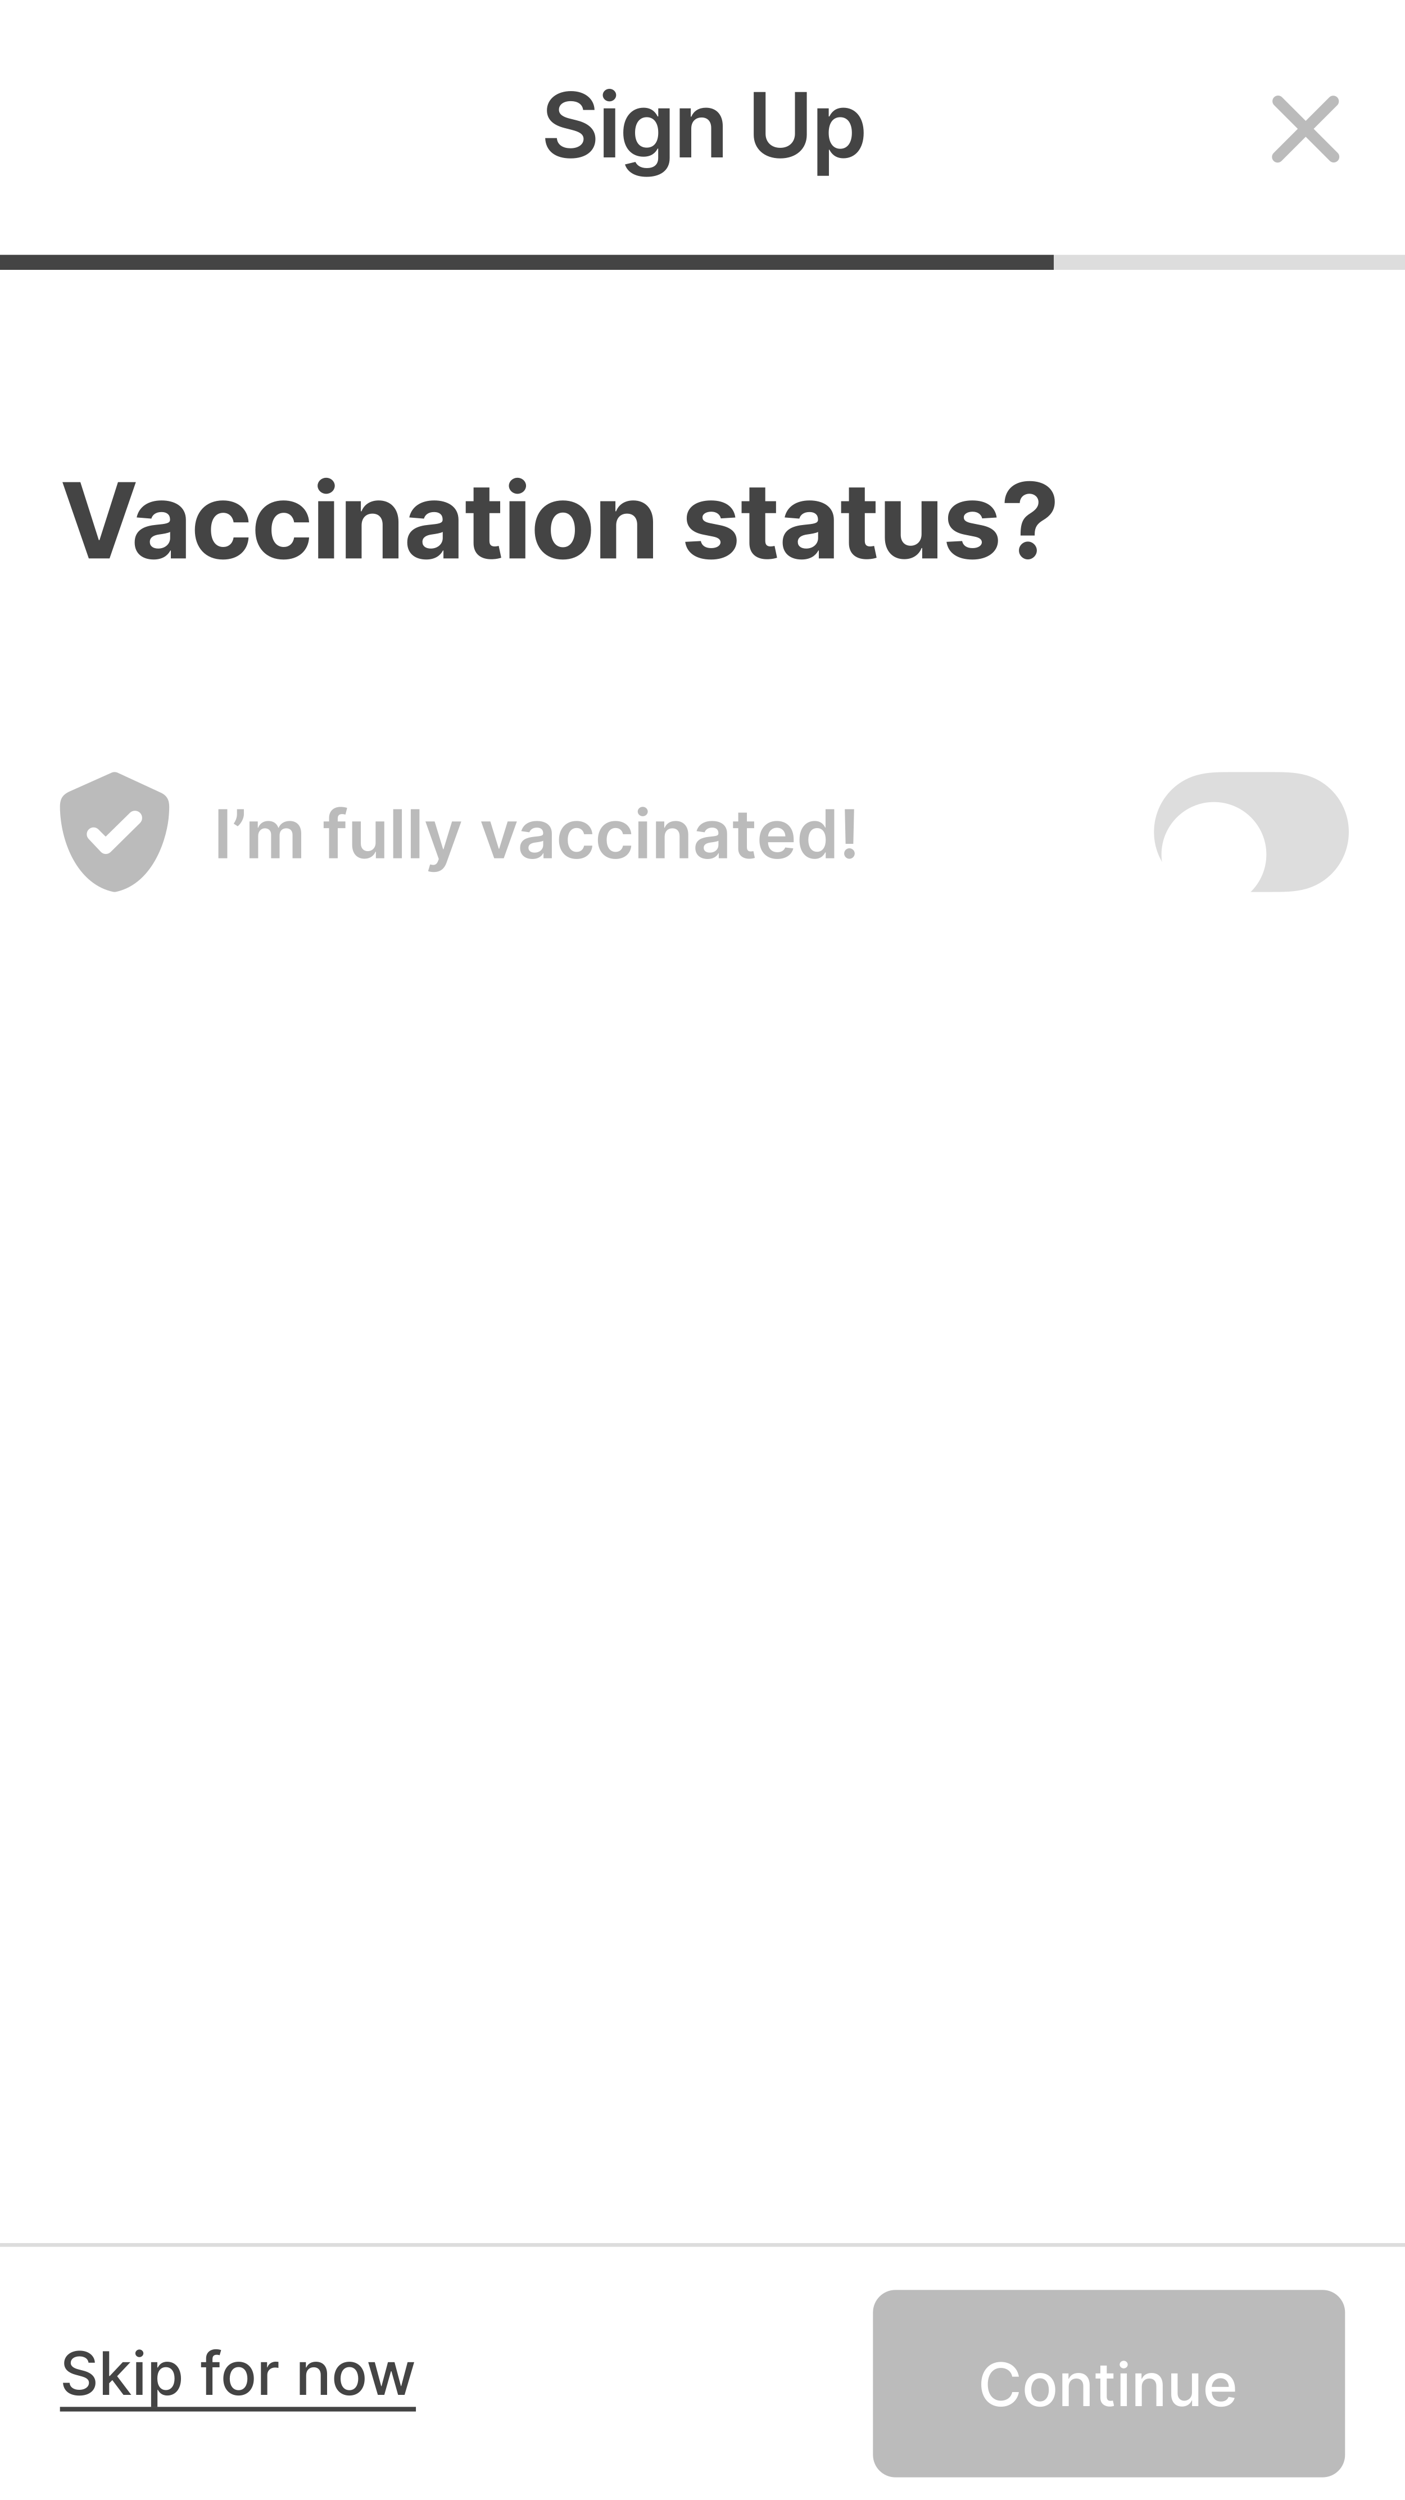 <svg width="375" height="667" viewBox="0 0 375 667" fill="none" xmlns="http://www.w3.org/2000/svg">
<g clip-path="url(#clip0)">
<rect width="375" height="667" fill="white"/>
<path d="M21.449 128.636H16.666L23.696 149H29.244L36.264 128.636H31.491L26.56 144.108H26.371L21.449 128.636ZM41.016 149.288C43.273 149.288 44.734 148.304 45.48 146.882H45.599V149H49.616V138.699C49.616 135.06 46.534 133.528 43.133 133.528C39.474 133.528 37.068 135.278 36.481 138.062L40.399 138.381C40.687 137.366 41.592 136.621 43.114 136.621C44.555 136.621 45.38 137.347 45.38 138.599V138.659C45.38 139.643 44.337 139.773 41.682 140.031C38.659 140.31 35.944 141.324 35.944 144.734C35.944 147.757 38.102 149.288 41.016 149.288ZM42.228 146.365C40.926 146.365 39.991 145.759 39.991 144.595C39.991 143.402 40.976 142.815 42.467 142.607C43.392 142.477 44.903 142.259 45.41 141.92V143.541C45.41 145.142 44.088 146.365 42.228 146.365ZM59.523 149.298C63.59 149.298 66.145 146.912 66.344 143.402H62.347C62.098 145.033 61.025 145.947 59.573 145.947C57.594 145.947 56.311 144.287 56.311 141.364C56.311 138.48 57.604 136.83 59.573 136.83C61.124 136.83 62.118 137.854 62.347 139.375H66.344C66.165 135.845 63.49 133.528 59.503 133.528C54.87 133.528 52.006 136.74 52.006 141.423C52.006 146.067 54.82 149.298 59.523 149.298ZM75.677 149.298C79.743 149.298 82.299 146.912 82.498 143.402H78.501C78.252 145.033 77.178 145.947 75.726 145.947C73.748 145.947 72.465 144.287 72.465 141.364C72.465 138.48 73.758 136.83 75.726 136.83C77.278 136.83 78.272 137.854 78.501 139.375H82.498C82.319 135.845 79.644 133.528 75.657 133.528C71.023 133.528 68.16 136.74 68.16 141.423C68.16 146.067 70.974 149.298 75.677 149.298ZM84.93 149H89.165V133.727H84.93V149ZM87.058 131.759C88.32 131.759 89.354 130.794 89.354 129.611C89.354 128.438 88.32 127.473 87.058 127.473C85.805 127.473 84.771 128.438 84.771 129.611C84.771 130.794 85.805 131.759 87.058 131.759ZM96.514 140.17C96.524 138.202 97.698 137.048 99.408 137.048C101.108 137.048 102.132 138.162 102.122 140.031V149H106.358V139.276C106.358 135.716 104.27 133.528 101.088 133.528C98.821 133.528 97.181 134.642 96.495 136.422H96.316V133.727H92.279V149H96.514V140.17ZM113.772 149.288C116.029 149.288 117.49 148.304 118.236 146.882H118.356V149H122.373V138.699C122.373 135.06 119.29 133.528 115.89 133.528C112.231 133.528 109.824 135.278 109.238 138.062L113.155 138.381C113.444 137.366 114.348 136.621 115.87 136.621C117.311 136.621 118.137 137.347 118.137 138.599V138.659C118.137 139.643 117.093 139.773 114.438 140.031C111.415 140.31 108.701 141.324 108.701 144.734C108.701 147.757 110.858 149.288 113.772 149.288ZM114.985 146.365C113.682 146.365 112.748 145.759 112.748 144.595C112.748 143.402 113.732 142.815 115.223 142.607C116.148 142.477 117.659 142.259 118.167 141.92V143.541C118.167 145.142 116.844 146.365 114.985 146.365ZM133.502 133.727H130.629V130.068H126.393V133.727H124.305V136.909H126.393V144.864C126.373 147.857 128.411 149.338 131.484 149.209C132.578 149.169 133.353 148.95 133.781 148.811L133.115 145.659C132.906 145.699 132.458 145.798 132.061 145.798C131.215 145.798 130.629 145.48 130.629 144.307V136.909H133.502V133.727ZM135.982 149H140.217V133.727H135.982V149ZM138.109 131.759C139.372 131.759 140.406 130.794 140.406 129.611C140.406 128.438 139.372 127.473 138.109 127.473C136.857 127.473 135.823 128.438 135.823 129.611C135.823 130.794 136.857 131.759 138.109 131.759ZM150.231 149.298C154.865 149.298 157.748 146.126 157.748 141.423C157.748 136.69 154.865 133.528 150.231 133.528C145.598 133.528 142.714 136.69 142.714 141.423C142.714 146.126 145.598 149.298 150.231 149.298ZM150.251 146.017C148.113 146.017 147.019 144.058 147.019 141.393C147.019 138.729 148.113 136.76 150.251 136.76C152.349 136.76 153.443 138.729 153.443 141.393C153.443 144.058 152.349 146.017 150.251 146.017ZM164.458 140.17C164.468 138.202 165.641 137.048 167.352 137.048C169.052 137.048 170.076 138.162 170.066 140.031V149H174.302V139.276C174.302 135.716 172.214 133.528 169.032 133.528C166.765 133.528 165.124 134.642 164.438 136.422H164.259V133.727H160.222V149H164.458V140.17ZM196.268 138.082C195.89 135.268 193.623 133.528 189.765 133.528C185.858 133.528 183.282 135.338 183.292 138.281C183.282 140.568 184.724 142.05 187.707 142.646L190.352 143.173C191.684 143.442 192.291 143.929 192.311 144.695C192.291 145.599 191.307 146.246 189.825 146.246C188.314 146.246 187.309 145.599 187.051 144.357L182.885 144.575C183.282 147.499 185.768 149.298 189.815 149.298C193.772 149.298 196.606 147.28 196.616 144.267C196.606 142.06 195.165 140.737 192.201 140.131L189.437 139.574C188.015 139.266 187.488 138.778 187.498 138.043C187.488 137.128 188.522 136.531 189.835 136.531C191.307 136.531 192.182 137.337 192.39 138.321L196.268 138.082ZM207.127 133.727H204.253V130.068H200.018V133.727H197.93V136.909H200.018V144.864C199.998 147.857 202.036 149.338 205.109 149.209C206.202 149.169 206.978 148.95 207.405 148.811L206.739 145.659C206.53 145.699 206.083 145.798 205.685 145.798C204.84 145.798 204.253 145.48 204.253 144.307V136.909H207.127V133.727ZM213.961 149.288C216.218 149.288 217.68 148.304 218.426 146.882H218.545V149H222.562V138.699C222.562 135.06 219.48 133.528 216.079 133.528C212.42 133.528 210.014 135.278 209.427 138.062L213.345 138.381C213.633 137.366 214.538 136.621 216.059 136.621C217.501 136.621 218.326 137.347 218.326 138.599V138.659C218.326 139.643 217.282 139.773 214.628 140.031C211.605 140.31 208.89 141.324 208.89 144.734C208.89 147.757 211.048 149.288 213.961 149.288ZM215.174 146.365C213.872 146.365 212.937 145.759 212.937 144.595C212.937 143.402 213.922 142.815 215.413 142.607C216.338 142.477 217.849 142.259 218.356 141.92V143.541C218.356 145.142 217.034 146.365 215.174 146.365ZM233.692 133.727H230.818V130.068H226.583V133.727H224.495V136.909H226.583V144.864C226.563 147.857 228.601 149.338 231.674 149.209C232.767 149.169 233.543 148.95 233.97 148.811L233.304 145.659C233.095 145.699 232.648 145.798 232.25 145.798C231.405 145.798 230.818 145.48 230.818 144.307V136.909H233.692V133.727ZM245.965 142.497C245.975 144.545 244.573 145.619 243.052 145.619C241.451 145.619 240.417 144.496 240.407 142.696V133.727H236.171V143.452C236.181 147.021 238.269 149.199 241.342 149.199C243.639 149.199 245.289 148.016 245.975 146.226H246.134V149H250.201V133.727H245.965V142.497ZM266.017 138.082C265.639 135.268 263.372 133.528 259.514 133.528C255.606 133.528 253.031 135.338 253.041 138.281C253.031 140.568 254.473 142.05 257.456 142.646L260.1 143.173C261.433 143.442 262.039 143.929 262.059 144.695C262.039 145.599 261.055 146.246 259.573 146.246C258.062 146.246 257.058 145.599 256.799 144.357L252.633 144.575C253.031 147.499 255.517 149.298 259.564 149.298C263.521 149.298 266.355 147.28 266.365 144.267C266.355 142.06 264.913 140.737 261.95 140.131L259.186 139.574C257.764 139.266 257.237 138.778 257.247 138.043C257.237 137.128 258.271 136.531 259.583 136.531C261.055 136.531 261.93 137.337 262.139 138.321L266.017 138.082ZM272.391 142.895H276.16V142.557C276.179 140.618 276.875 139.713 278.447 138.768C280.306 137.665 281.519 136.203 281.519 133.866C281.519 130.386 278.715 128.358 274.768 128.358C271.158 128.358 268.215 130.247 268.125 134.224H272.182C272.242 132.604 273.445 131.739 274.748 131.739C276.09 131.739 277.174 132.634 277.174 134.016C277.174 135.318 276.229 136.183 275.006 136.959C273.336 138.013 272.401 139.077 272.391 142.557V142.895ZM274.35 149.259C275.623 149.259 276.726 148.195 276.736 146.872C276.726 145.57 275.623 144.506 274.35 144.506C273.037 144.506 271.954 145.57 271.964 146.872C271.954 148.195 273.037 149.259 274.35 149.259Z" fill="#444444"/>
<path d="M60.663 215.909H58.291V229H60.663V215.909ZM65.091 215.909H63.25V217.226C63.25 218.268 62.841 219.067 62.374 219.77L63.448 220.467C64.388 219.687 65.091 218.344 65.091 217.213V215.909ZM66.591 229H68.905V223.03C68.905 221.822 69.711 221.004 70.708 221.004C71.686 221.004 72.357 221.662 72.357 222.672V229H74.626V222.876C74.626 221.771 75.284 221.004 76.403 221.004C77.336 221.004 78.078 221.553 78.078 222.768V229H80.398V222.41C80.398 220.217 79.132 219.054 77.33 219.054C75.904 219.054 74.818 219.757 74.383 220.85H74.281C73.904 219.738 72.951 219.054 71.628 219.054C70.311 219.054 69.327 219.732 68.918 220.85H68.803V219.182H66.591V229ZM92.183 219.182H90.144V218.408C90.144 217.641 90.464 217.213 91.327 217.213C91.691 217.213 91.998 217.296 92.19 217.354L92.656 215.564C92.356 215.462 91.698 215.295 90.899 215.295C89.192 215.295 87.83 216.273 87.83 218.255V219.182H86.379V220.972H87.83V229H90.144V220.972H92.183V219.182ZM100.253 224.871C100.253 226.366 99.186 227.108 98.163 227.108C97.051 227.108 96.309 226.322 96.309 225.075V219.182H93.996V225.433C93.996 227.792 95.338 229.128 97.268 229.128C98.739 229.128 99.774 228.354 100.221 227.255H100.324V229H102.567V219.182H100.253V224.871ZM107.261 215.909H104.947V229H107.261V215.909ZM111.954 215.909H109.64V229H111.954V215.909ZM115.772 232.682C117.574 232.682 118.616 231.755 119.172 230.189L123.116 219.195L120.642 219.182L118.373 226.597H118.271L116.008 219.182H113.554L117.114 229.205L116.916 229.735C116.488 230.854 115.81 230.93 114.8 230.636L114.263 232.439C114.576 232.567 115.139 232.682 115.772 232.682ZM137.957 219.182H135.496L133.233 226.475H133.131L130.874 219.182H128.407L131.904 229H134.46L137.957 219.182ZM142.102 229.198C143.643 229.198 144.563 228.476 144.985 227.651H145.062V229H147.286V222.429C147.286 219.834 145.17 219.054 143.297 219.054C141.233 219.054 139.648 219.974 139.136 221.764L141.297 222.071C141.527 221.4 142.179 220.825 143.31 220.825C144.384 220.825 144.972 221.374 144.972 222.339V222.378C144.972 223.043 144.275 223.075 142.543 223.26C140.638 223.464 138.817 224.033 138.817 226.245C138.817 228.175 140.229 229.198 142.102 229.198ZM142.703 227.498C141.738 227.498 141.047 227.057 141.047 226.207C141.047 225.318 141.821 224.947 142.856 224.8C143.464 224.717 144.678 224.564 144.979 224.321V225.478C144.979 226.571 144.096 227.498 142.703 227.498ZM153.895 229.192C156.363 229.192 157.935 227.728 158.101 225.644H155.89C155.692 226.699 154.931 227.306 153.915 227.306C152.47 227.306 151.537 226.098 151.537 224.091C151.537 222.109 152.489 220.92 153.915 220.92C155.027 220.92 155.711 221.636 155.89 222.582H158.101C157.942 220.454 156.28 219.054 153.883 219.054C151.006 219.054 149.191 221.131 149.191 224.129C149.191 227.102 150.961 229.192 153.895 229.192ZM164.284 229.192C166.751 229.192 168.324 227.728 168.49 225.644H166.278C166.08 226.699 165.32 227.306 164.303 227.306C162.859 227.306 161.925 226.098 161.925 224.091C161.925 222.109 162.878 220.92 164.303 220.92C165.415 220.92 166.099 221.636 166.278 222.582H168.49C168.33 220.454 166.668 219.054 164.271 219.054C161.395 219.054 159.58 221.131 159.58 224.129C159.58 227.102 161.35 229.192 164.284 229.192ZM170.39 229H172.704V219.182H170.39V229ZM171.553 217.788C172.289 217.788 172.889 217.226 172.889 216.536C172.889 215.839 172.289 215.276 171.553 215.276C170.812 215.276 170.211 215.839 170.211 216.536C170.211 217.226 170.812 217.788 171.553 217.788ZM177.397 223.247C177.397 221.828 178.254 221.01 179.475 221.01C180.67 221.01 181.386 221.796 181.386 223.107V229H183.7V222.749C183.706 220.396 182.364 219.054 180.338 219.054C178.868 219.054 177.858 219.757 177.41 220.85H177.295V219.182H175.083V229H177.397V223.247ZM188.877 229.198C190.418 229.198 191.338 228.476 191.76 227.651H191.837V229H194.061V222.429C194.061 219.834 191.946 219.054 190.073 219.054C188.008 219.054 186.423 219.974 185.912 221.764L188.072 222.071C188.302 221.4 188.954 220.825 190.086 220.825C191.159 220.825 191.748 221.374 191.748 222.339V222.378C191.748 223.043 191.051 223.075 189.319 223.26C187.414 223.464 185.592 224.033 185.592 226.245C185.592 228.175 187.005 229.198 188.877 229.198ZM189.478 227.498C188.513 227.498 187.823 227.057 187.823 226.207C187.823 225.318 188.596 224.947 189.632 224.8C190.239 224.717 191.453 224.564 191.754 224.321V225.478C191.754 226.571 190.872 227.498 189.478 227.498ZM201.291 219.182H199.354V216.83H197.04V219.182H195.647V220.972H197.04V226.43C197.027 228.278 198.37 229.185 200.108 229.134C200.767 229.115 201.221 228.987 201.47 228.904L201.08 227.095C200.952 227.127 200.69 227.185 200.402 227.185C199.821 227.185 199.354 226.98 199.354 226.047V220.972H201.291V219.182ZM207.467 229.192C209.756 229.192 211.328 228.073 211.737 226.366L209.577 226.124C209.263 226.955 208.496 227.389 207.499 227.389C206.003 227.389 205.013 226.405 204.993 224.724H211.833V224.014C211.833 220.569 209.762 219.054 207.346 219.054C204.533 219.054 202.699 221.119 202.699 224.148C202.699 227.229 204.508 229.192 207.467 229.192ZM205 223.164C205.07 221.911 205.997 220.857 207.378 220.857C208.707 220.857 209.602 221.828 209.615 223.164H205ZM217.434 229.173C219.121 229.173 219.882 228.169 220.246 227.453H220.387V229H222.663V215.909H220.342V220.805H220.246C219.895 220.096 219.173 219.054 217.44 219.054C215.171 219.054 213.388 220.831 213.388 224.104C213.388 227.338 215.12 229.173 217.434 229.173ZM218.08 227.274C216.552 227.274 215.746 225.932 215.746 224.091C215.746 222.263 216.539 220.952 218.08 220.952C219.569 220.952 220.387 222.186 220.387 224.091C220.387 225.996 219.556 227.274 218.08 227.274ZM227.96 215.909H225.486L225.691 225.152H227.749L227.96 215.909ZM226.72 229.141C227.474 229.141 228.12 228.514 228.126 227.734C228.12 226.967 227.474 226.341 226.72 226.341C225.94 226.341 225.307 226.967 225.314 227.734C225.307 228.514 225.94 229.141 226.72 229.141Z" fill="#BBBBBB"/>
<path fill-rule="evenodd" clip-rule="evenodd" d="M324.168 206.095C325.942 205.992 327.714 206 329.488 206C329.5 206 338.478 206 338.478 206C340.287 206 342.059 205.992 343.832 206.095C345.444 206.188 347.014 206.386 348.577 206.829C351.868 207.76 354.741 209.705 356.818 212.462C358.883 215.202 360 218.555 360 221.999C360 225.447 358.883 228.798 356.818 231.538C354.741 234.294 351.868 236.24 348.577 237.171C347.014 237.614 345.444 237.811 343.832 237.905C342.059 238.008 340.287 237.999 338.513 237.999C338.501 237.999 329.521 238 329.521 238C327.714 237.999 325.942 238.008 324.168 237.905C322.557 237.811 320.987 237.614 319.424 237.171C316.133 236.24 313.26 234.294 311.183 231.538C309.119 228.798 308 225.447 308 222C308 218.555 309.119 215.202 311.183 212.462C313.26 209.705 316.133 207.76 319.424 206.829C320.987 206.386 322.557 206.188 324.168 206.095Z" fill="#DDDDDD"/>
<g filter="url(#filter0_dd)">
<path fill-rule="evenodd" clip-rule="evenodd" d="M324 236C331.732 236 338 229.732 338 222C338 214.268 331.732 208 324 208C316.268 208 310 214.268 310 222C310 229.732 316.268 236 324 236Z" fill="white"/>
</g>
<path d="M42.786 212.167L31.135 206.784C30.787 206.624 30.387 206.621 30.038 206.778L18.719 211.836C16.741 212.83 16.497 213.825 16.741 217.14C17.394 226.001 21.924 235.511 30.33 237.31C30.499 237.346 30.677 237.345 30.846 237.307C40.541 235.159 44.107 223.055 44.434 217.14C44.563 214.799 44.764 213.162 42.786 212.167Z" fill="#BBBBBB"/>
<path fill-rule="evenodd" clip-rule="evenodd" d="M29.767 206.173C30.291 205.939 30.891 205.943 31.413 206.183L43.064 211.566C43.07 211.569 43.077 211.573 43.084 211.576C44.249 212.162 44.824 212.984 45.048 214.008C45.232 214.848 45.175 215.827 45.116 216.827C45.109 216.943 45.102 217.06 45.096 217.177C44.928 220.22 43.933 224.82 41.739 228.948C39.544 233.077 36.097 236.824 30.989 237.956L30.846 237.308L30.989 237.956C30.728 238.014 30.454 238.015 30.191 237.959C25.762 237.011 22.393 234.038 20.062 230.219C17.733 226.404 16.413 221.706 16.08 217.19C15.959 215.551 15.941 214.336 16.272 213.398C16.63 212.381 17.359 211.779 18.422 211.244C18.43 211.24 18.44 211.235 18.449 211.231L29.767 206.173ZM30.857 207.387C30.683 207.307 30.483 207.306 30.308 207.384L19.004 212.436C18.098 212.893 17.718 213.284 17.522 213.839C17.297 214.476 17.279 215.416 17.402 217.092C17.723 221.436 18.993 225.923 21.194 229.528C23.393 233.13 26.491 235.811 30.469 236.662C30.544 236.678 30.626 236.678 30.702 236.661C35.29 235.644 38.474 232.265 40.568 228.326C42.662 224.386 43.613 219.977 43.772 217.104C43.778 216.994 43.784 216.886 43.79 216.781C43.85 215.726 43.895 214.942 43.752 214.292C43.615 213.665 43.303 213.173 42.497 212.765L30.857 207.387Z" fill="#BBBBBB"/>
<path d="M28.008 223.277L26.15 221.415C25.519 220.782 24.499 220.765 23.846 221.376C23.175 222.003 23.143 223.055 23.773 223.723L27.037 227.18C27.675 227.856 28.744 227.875 29.406 227.222L37.251 219.482C37.956 218.786 37.942 217.643 37.22 216.964C36.537 216.322 35.468 216.334 34.799 216.991L28.393 223.279C28.286 223.384 28.114 223.383 28.008 223.277Z" fill="white"/>
<path fill-rule="evenodd" clip-rule="evenodd" d="M37.106 217.085C36.488 216.504 35.521 216.514 34.915 217.109L28.509 223.397C28.337 223.566 28.061 223.565 27.891 223.394L26.033 221.532C25.465 220.962 24.547 220.947 23.959 221.496C23.356 222.061 23.326 223.008 23.893 223.609L27.157 227.066C27.731 227.675 28.694 227.692 29.29 227.104L37.134 219.363C37.773 218.733 37.76 217.699 37.106 217.085ZM34.683 216.872C35.416 216.153 36.585 216.14 37.334 216.843C38.124 217.586 38.14 218.837 37.367 219.599L29.522 227.34C28.794 228.058 27.618 228.037 26.916 227.294L23.652 223.836C22.959 223.102 22.995 221.944 23.733 221.254C24.451 220.582 25.573 220.602 26.267 221.298L28.126 223.16C28.167 223.202 28.235 223.202 28.277 223.161L34.683 216.872Z" fill="white"/>
<rect x="375" y="68" width="375" height="68" transform="rotate(-180 375 68)" fill="white"/>
<path d="M155.636 29.344H158.678C158.619 26.395 156.104 24.307 152.389 24.307C148.724 24.307 145.971 26.369 145.979 29.454C145.979 31.96 147.761 33.401 150.633 34.142L152.619 34.653C154.502 35.131 155.746 35.719 155.755 37.074C155.746 38.565 154.332 39.562 152.269 39.562C150.292 39.562 148.758 38.676 148.63 36.844H145.519C145.647 40.312 148.229 42.264 152.295 42.264C156.479 42.264 158.908 40.176 158.917 37.099C158.908 34.074 156.411 32.693 153.786 32.071L152.15 31.662C150.718 31.321 149.167 30.716 149.184 29.259C149.192 27.946 150.369 26.983 152.346 26.983C154.229 26.983 155.474 27.861 155.636 29.344ZM161.119 42H164.205V28.909H161.119V42ZM162.671 27.051C163.651 27.051 164.452 26.301 164.452 25.381C164.452 24.452 163.651 23.702 162.671 23.702C161.682 23.702 160.881 24.452 160.881 25.381C160.881 26.301 161.682 27.051 162.671 27.051ZM172.59 47.182C176.127 47.182 178.735 45.562 178.735 42.213V28.909H175.693V31.074H175.522C175.054 30.128 174.073 28.739 171.764 28.739C168.738 28.739 166.36 31.108 166.36 35.412C166.36 39.682 168.738 41.812 171.755 41.812C173.997 41.812 175.045 40.611 175.522 39.648H175.676V42.128C175.676 44.054 174.397 44.847 172.642 44.847C170.784 44.847 169.965 43.969 169.59 43.202L166.812 43.875C167.375 45.707 169.258 47.182 172.59 47.182ZM172.616 39.392C170.579 39.392 169.505 37.807 169.505 35.395C169.505 33.017 170.562 31.27 172.616 31.27C174.602 31.27 175.693 32.915 175.693 35.395C175.693 37.892 174.585 39.392 172.616 39.392ZM184.502 34.33C184.502 32.438 185.645 31.347 187.272 31.347C188.866 31.347 189.821 32.395 189.821 34.142V42H192.906V33.665C192.914 30.528 191.125 28.739 188.423 28.739C186.463 28.739 185.116 29.676 184.52 31.134H184.366V28.909H181.417V42H184.502V34.33ZM212.175 24.546V35.685C212.175 37.875 210.649 39.443 208.254 39.443C205.851 39.443 204.334 37.875 204.334 35.685V24.546H201.172V35.949C201.172 39.699 203.984 42.264 208.254 42.264C212.507 42.264 215.337 39.699 215.337 35.949V24.546H212.175ZM218.157 46.909H221.242V39.938H221.37C221.856 40.892 222.87 42.23 225.12 42.23C228.205 42.23 230.515 39.784 230.515 35.472C230.515 31.108 228.137 28.739 225.111 28.739C222.802 28.739 221.839 30.128 221.37 31.074H221.191V28.909H218.157V46.909ZM221.183 35.455C221.183 32.915 222.273 31.27 224.259 31.27C226.313 31.27 227.37 33.017 227.37 35.455C227.37 37.909 226.296 39.699 224.259 39.699C222.29 39.699 221.183 37.994 221.183 35.455Z" fill="#444444"/>
<line x1="341" y1="41.879" x2="355.849" y2="27.029" stroke="#BBBBBB" stroke-width="3" stroke-linecap="round"/>
<line x1="341.121" y1="27" x2="355.971" y2="41.849" stroke="#BBBBBB" stroke-width="3" stroke-linecap="round"/>
<rect y="68" width="375" height="4" fill="#DDDDDD"/>
<rect y="68" width="281.25" height="4" fill="#444444"/>
<rect y="599" width="375" height="68" fill="white"/>
<path d="M375 599H3.05176e-05" stroke="#DDDDDD"/>
<g filter="url(#filter1_d)">
<path d="M233 614C233 610.686 235.686 608 239 608H353C356.314 608 359 610.686 359 614V652C359 655.314 356.314 658 353 658H239C235.686 658 233 655.314 233 652V614Z" fill="#BBBBBB"/>
<path d="M271.943 631.148C271.545 628.659 269.597 627.205 267.136 627.205C264.125 627.205 261.903 629.46 261.903 633.182C261.903 636.903 264.114 639.159 267.136 639.159C269.693 639.159 271.562 637.557 271.943 635.256L270.17 635.25C269.869 636.739 268.619 637.557 267.148 637.557C265.153 637.557 263.648 636.028 263.648 633.182C263.648 630.358 265.148 628.807 267.153 628.807C268.636 628.807 269.881 629.642 270.17 631.148H271.943ZM277.584 639.176C280.044 639.176 281.652 637.375 281.652 634.676C281.652 631.96 280.044 630.159 277.584 630.159C275.124 630.159 273.516 631.96 273.516 634.676C273.516 637.375 275.124 639.176 277.584 639.176ZM277.589 637.75C275.982 637.75 275.232 636.347 275.232 634.67C275.232 633 275.982 631.58 277.589 631.58C279.186 631.58 279.936 633 279.936 634.67C279.936 636.347 279.186 637.75 277.589 637.75ZM285.247 633.818C285.247 632.426 286.099 631.631 287.281 631.631C288.435 631.631 289.134 632.386 289.134 633.653V639H290.832V633.449C290.832 631.29 289.645 630.159 287.861 630.159C286.548 630.159 285.69 630.767 285.287 631.693H285.179V630.273H283.548V639H285.247V633.818ZM297.185 630.273H295.395V628.182H293.696V630.273H292.418V631.636H293.696V636.79C293.69 638.375 294.901 639.142 296.241 639.114C296.781 639.108 297.145 639.006 297.344 638.932L297.037 637.528C296.923 637.551 296.713 637.602 296.44 637.602C295.889 637.602 295.395 637.42 295.395 636.438V631.636H297.185V630.273ZM299.064 639H300.763V630.273H299.064V639ZM299.922 628.926C300.507 628.926 300.996 628.472 300.996 627.915C300.996 627.358 300.507 626.898 299.922 626.898C299.331 626.898 298.848 627.358 298.848 627.915C298.848 628.472 299.331 628.926 299.922 628.926ZM304.747 633.818C304.747 632.426 305.599 631.631 306.781 631.631C307.935 631.631 308.634 632.386 308.634 633.653V639H310.332V633.449C310.332 631.29 309.145 630.159 307.361 630.159C306.048 630.159 305.19 630.767 304.787 631.693H304.679V630.273H303.048V639H304.747V633.818ZM318.139 635.381C318.145 636.864 317.043 637.568 316.088 637.568C315.037 637.568 314.31 636.807 314.31 635.619V630.273H312.611V635.824C312.611 637.989 313.798 639.114 315.474 639.114C316.787 639.114 317.679 638.42 318.082 637.489H318.173V639H319.844V630.273H318.139V635.381ZM325.888 639.176C327.791 639.176 329.138 638.239 329.524 636.818L327.916 636.528C327.609 637.352 326.871 637.773 325.905 637.773C324.45 637.773 323.473 636.83 323.428 635.148H329.632V634.545C329.632 631.392 327.746 630.159 325.768 630.159C323.337 630.159 321.734 632.011 321.734 634.693C321.734 637.403 323.314 639.176 325.888 639.176ZM323.433 633.875C323.501 632.636 324.399 631.562 325.78 631.562C327.098 631.562 327.962 632.54 327.967 633.875H323.433Z" fill="white"/>
</g>
<path d="M23.625 630.42H25.318C25.267 628.557 23.619 627.205 21.256 627.205C18.921 627.205 17.131 628.54 17.131 630.545C17.131 632.165 18.29 633.114 20.159 633.619L21.534 633.994C22.778 634.324 23.739 634.733 23.739 635.767C23.739 636.903 22.653 637.653 21.159 637.653C19.807 637.653 18.682 637.051 18.579 635.784H16.818C16.932 637.892 18.562 639.193 21.171 639.193C23.903 639.193 25.477 637.756 25.477 635.784C25.477 633.688 23.608 632.875 22.131 632.511L20.994 632.216C20.085 631.983 18.875 631.557 18.881 630.443C18.881 629.455 19.784 628.722 21.216 628.722C22.551 628.722 23.5 629.347 23.625 630.42ZM27.439 639H29.138V635.903L29.984 635.057L32.95 639H35.035L31.263 634.017L34.797 630.273H32.763L29.285 633.966H29.138V627.364H27.439V639ZM36.345 639H38.044V630.273H36.345V639ZM37.203 628.926C37.788 628.926 38.277 628.472 38.277 627.915C38.277 627.358 37.788 626.898 37.203 626.898C36.612 626.898 36.129 627.358 36.129 627.915C36.129 628.472 36.612 628.926 37.203 628.926ZM40.33 642.273H42.028V637.642H42.131C42.438 638.199 43.062 639.17 44.653 639.17C46.767 639.17 48.301 637.477 48.301 634.653C48.301 631.824 46.744 630.159 44.636 630.159C43.017 630.159 42.432 631.148 42.131 631.688H41.989V630.273H40.33V642.273ZM41.994 634.636C41.994 632.812 42.79 631.602 44.273 631.602C45.812 631.602 46.585 632.903 46.585 634.636C46.585 636.386 45.79 637.722 44.273 637.722C42.812 637.722 41.994 636.472 41.994 634.636ZM58.592 630.273H56.712V629.489C56.712 628.716 57.03 628.295 57.859 628.295C58.212 628.295 58.462 628.375 58.621 628.426L59.019 627.051C58.78 626.96 58.285 626.818 57.598 626.818C56.217 626.818 55.007 627.625 55.007 629.261V630.273H53.66V631.636H55.007V639H56.712V631.636H58.592V630.273ZM63.678 639.176C66.138 639.176 67.746 637.375 67.746 634.676C67.746 631.96 66.138 630.159 63.678 630.159C61.217 630.159 59.609 631.96 59.609 634.676C59.609 637.375 61.217 639.176 63.678 639.176ZM63.683 637.75C62.075 637.75 61.325 636.347 61.325 634.67C61.325 633 62.075 631.58 63.683 631.58C65.28 631.58 66.03 633 66.03 634.67C66.03 636.347 65.28 637.75 63.683 637.75ZM69.642 639H71.341V633.67C71.341 632.528 72.222 631.705 73.426 631.705C73.778 631.705 74.176 631.767 74.312 631.807V630.182C74.142 630.159 73.807 630.142 73.591 630.142C72.568 630.142 71.693 630.722 71.375 631.659H71.284V630.273H69.642V639ZM81.716 633.818C81.716 632.426 82.568 631.631 83.75 631.631C84.903 631.631 85.602 632.386 85.602 633.653V639H87.301V633.449C87.301 631.29 86.114 630.159 84.329 630.159C83.017 630.159 82.159 630.767 81.756 631.693H81.648V630.273H80.017V639H81.716V633.818ZM93.256 639.176C95.716 639.176 97.324 637.375 97.324 634.676C97.324 631.96 95.716 630.159 93.256 630.159C90.796 630.159 89.188 631.96 89.188 634.676C89.188 637.375 90.796 639.176 93.256 639.176ZM93.261 637.75C91.653 637.75 90.903 636.347 90.903 634.67C90.903 633 91.653 631.58 93.261 631.58C94.858 631.58 95.608 633 95.608 634.67C95.608 636.347 94.858 637.75 93.261 637.75ZM100.847 639H102.574L104.347 632.699H104.477L106.25 639H107.983L110.545 630.273H108.79L107.091 636.653H107.006L105.301 630.273H103.545L101.83 636.682H101.744L100.034 630.273H98.278L100.847 639Z" fill="#444444"/>
<path d="M16 642.199H111.011V643.438H16V642.199Z" fill="#444444"/>
</g>
<defs>
<filter id="filter0_dd" x="302" y="203" width="44" height="44" filterUnits="userSpaceOnUse" color-interpolation-filters="sRGB">
<feFlood flood-opacity="0" result="BackgroundImageFix"/>
<feColorMatrix in="SourceAlpha" type="matrix" values="0 0 0 0 0 0 0 0 0 0 0 0 0 0 0 0 0 0 127 0" result="hardAlpha"/>
<feOffset dy="3"/>
<feGaussianBlur stdDeviation="0.5"/>
<feColorMatrix type="matrix" values="0 0 0 0 0 0 0 0 0 0 0 0 0 0 0 0 0 0 0.06 0"/>
<feBlend mode="normal" in2="BackgroundImageFix" result="effect1_dropShadow"/>
<feColorMatrix in="SourceAlpha" type="matrix" values="0 0 0 0 0 0 0 0 0 0 0 0 0 0 0 0 0 0 127 0" result="hardAlpha"/>
<feOffset dy="3"/>
<feGaussianBlur stdDeviation="4"/>
<feColorMatrix type="matrix" values="0 0 0 0 0 0 0 0 0 0 0 0 0 0 0 0 0 0 0.15 0"/>
<feBlend mode="normal" in2="effect1_dropShadow" result="effect2_dropShadow"/>
<feBlend mode="normal" in="SourceGraphic" in2="effect2_dropShadow" result="shape"/>
</filter>
<filter id="filter1_d" x="229" y="607" width="134" height="58" filterUnits="userSpaceOnUse" color-interpolation-filters="sRGB">
<feFlood flood-opacity="0" result="BackgroundImageFix"/>
<feColorMatrix in="SourceAlpha" type="matrix" values="0 0 0 0 0 0 0 0 0 0 0 0 0 0 0 0 0 0 127 0" result="hardAlpha"/>
<feOffset dy="3"/>
<feGaussianBlur stdDeviation="2"/>
<feColorMatrix type="matrix" values="0 0 0 0 0 0 0 0 0 0 0 0 0 0 0 0 0 0 0.16 0"/>
<feBlend mode="normal" in2="BackgroundImageFix" result="effect1_dropShadow"/>
<feBlend mode="normal" in="SourceGraphic" in2="effect1_dropShadow" result="shape"/>
</filter>
<clipPath id="clip0">
<rect width="375" height="667" fill="white"/>
</clipPath>
</defs>
</svg>
